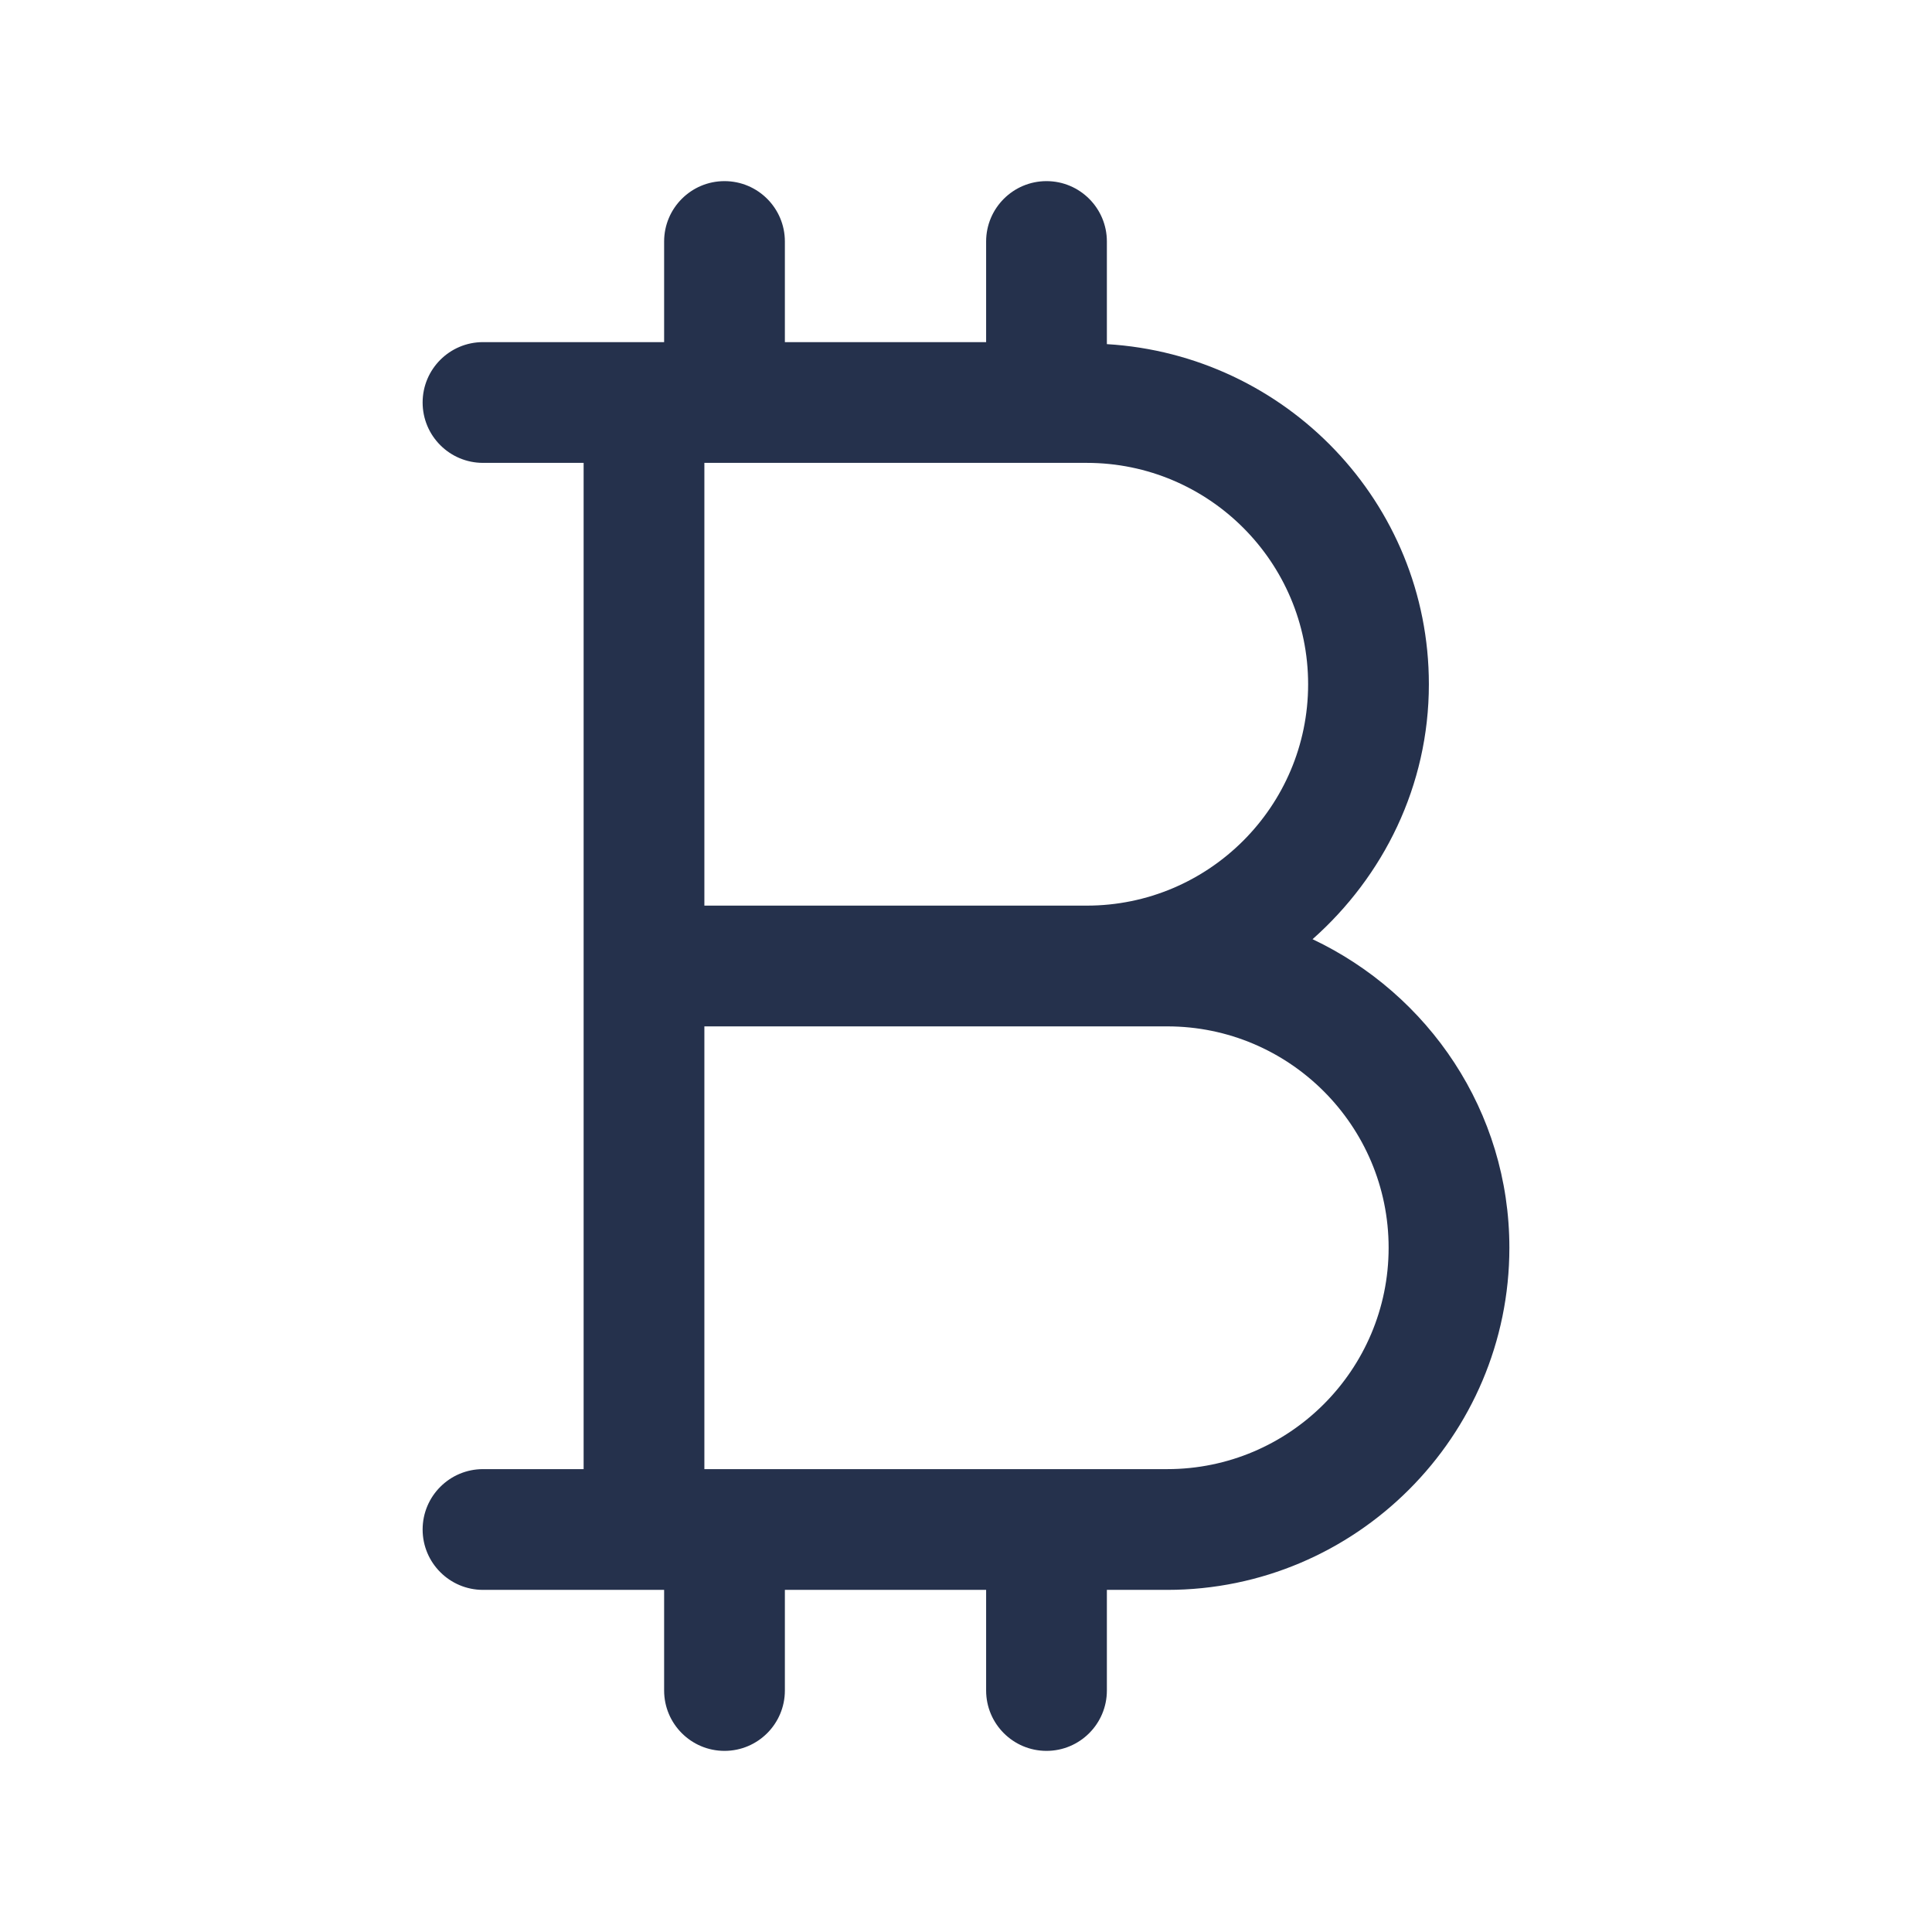 <svg width="24" height="24" viewBox="0 0 24 24" fill="none" xmlns="http://www.w3.org/2000/svg">
<path d="M16.305 11.667C17.184 10.888 17.75 9.763 17.75 8.5C17.75 6.242 15.975 4.408 13.75 4.275V3C13.75 2.586 13.414 2.25 13 2.25C12.586 2.25 12.25 2.586 12.25 3V4.25H9.75V3C9.75 2.586 9.414 2.25 9 2.25C8.586 2.25 8.25 2.586 8.25 3V4.25H6C5.586 4.25 5.25 4.586 5.25 5C5.25 5.414 5.586 5.75 6 5.75H7.25V18.25H6C5.586 18.25 5.25 18.586 5.25 19C5.25 19.414 5.586 19.75 6 19.75H8.25V21C8.25 21.414 8.586 21.75 9 21.75C9.414 21.75 9.75 21.414 9.75 21V19.75H12.25V21C12.25 21.414 12.586 21.75 13 21.75C13.414 21.75 13.75 21.414 13.75 21V19.75H14.5C16.843 19.75 18.75 17.843 18.75 15.5C18.75 13.804 17.745 12.349 16.305 11.667ZM13.5 5.75C15.017 5.75 16.25 6.983 16.25 8.5C16.25 10.017 15.017 11.25 13.5 11.25H8.75V5.75H13.5ZM14.5 18.25H8.75V12.75H13.5H14.5C16.017 12.75 17.25 13.983 17.25 15.5C17.25 17.017 16.017 18.25 14.5 18.25Z" fill="#25314C"/>
</svg>
